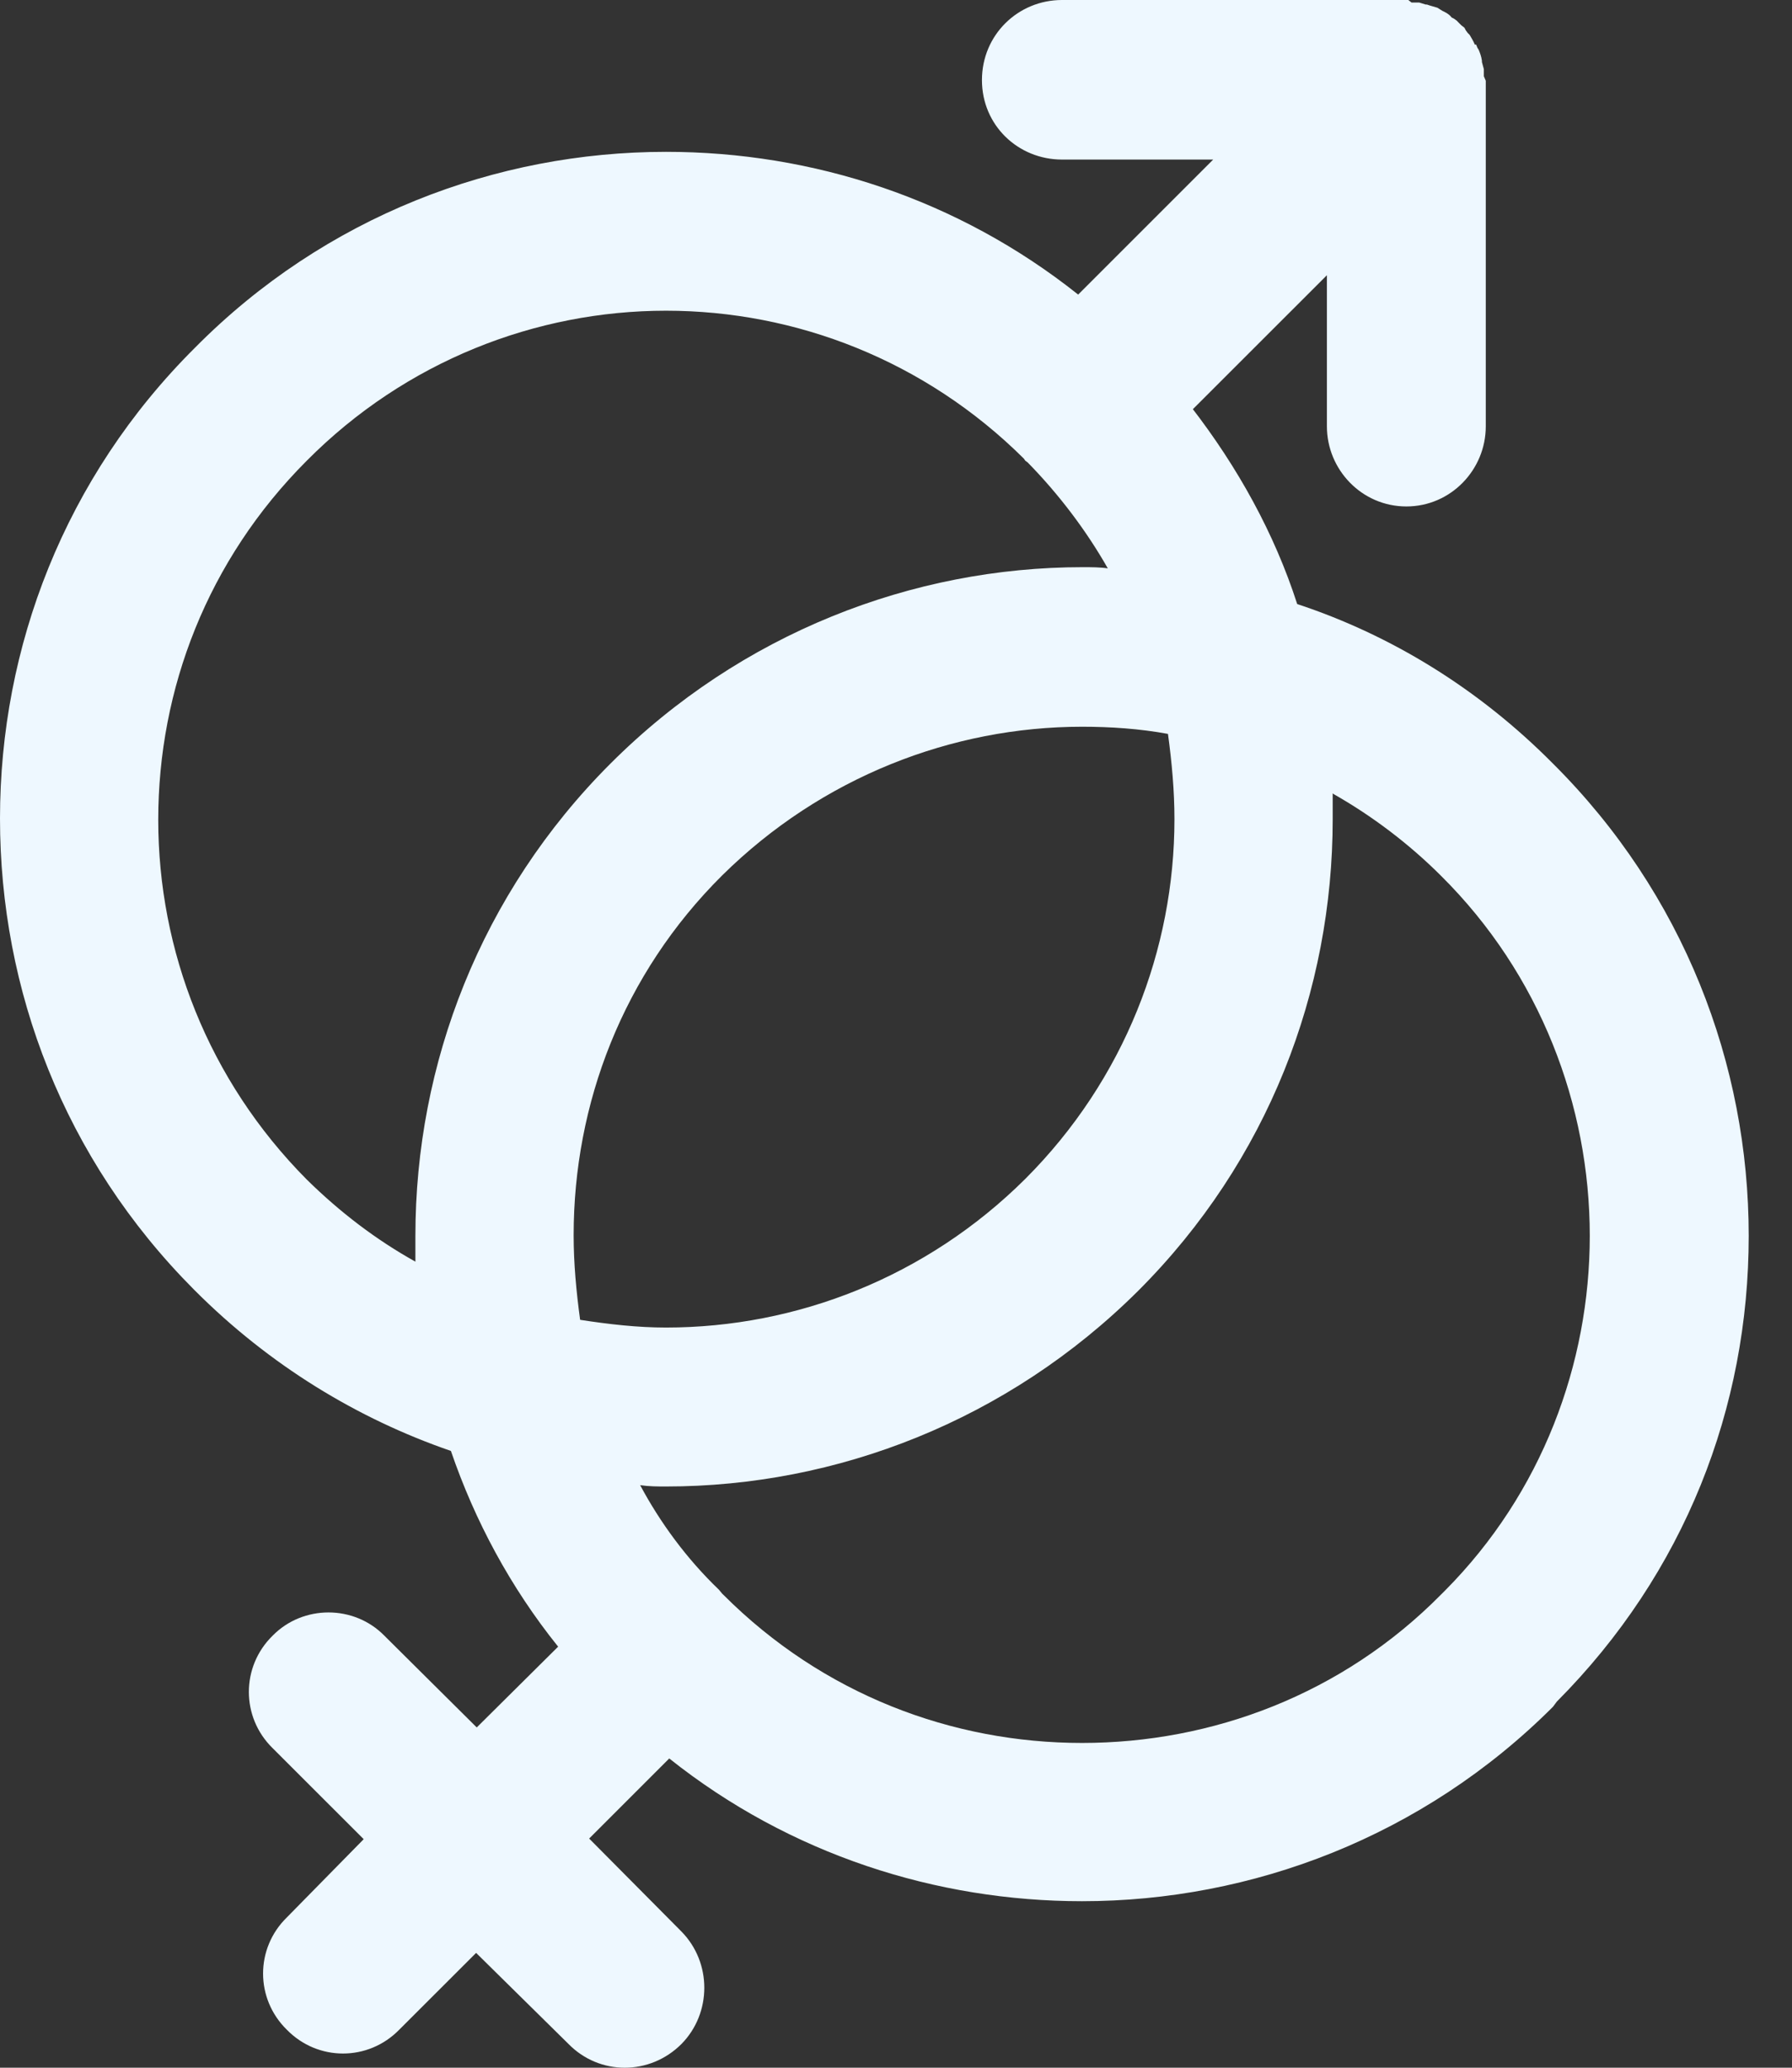 <svg width="26" height="30" viewBox="0 0 26 30" fill="none" xmlns="http://www.w3.org/2000/svg">
<rect x="0" y="0" width="26" height="30" fill="#333333" stroke="none"/>
<path d="M17.283 5.905C17.958 6.777 18.492 7.742 18.821 8.764C20.18 9.213 21.454 9.991 22.532 11.079C24.425 12.963 25.372 15.437 25.372 17.93C25.372 20.423 24.444 22.823 22.588 24.688L22.532 24.763C20.648 26.647 18.165 27.584 15.699 27.584C13.591 27.584 11.463 26.909 9.71 25.513L8.548 26.675L9.888 28.025C10.329 28.474 10.329 29.206 9.888 29.655C9.429 30.115 8.698 30.115 8.248 29.655L6.908 28.334L5.792 29.449C5.342 29.909 4.611 29.909 4.162 29.449C3.702 28.999 3.702 28.268 4.162 27.819L5.277 26.684L3.955 25.363C3.496 24.913 3.496 24.182 3.955 23.732C4.396 23.282 5.136 23.282 5.577 23.732L6.917 25.063L8.098 23.891C7.405 23.029 6.889 22.064 6.542 21.051C5.183 20.583 3.908 19.805 2.831 18.727L2.812 18.708C0.928 16.815 0 14.359 0 11.875C0 9.392 0.937 6.926 2.831 5.043C4.715 3.14 7.198 2.203 9.663 2.203C11.791 2.203 13.9 2.887 15.643 4.274L17.602 2.315H15.409C14.771 2.315 14.247 1.818 14.247 1.162C14.247 0.506 14.771 0 15.409 0H20.433L20.48 0.037H20.592L20.686 0.066H20.704C20.751 0.084 20.798 0.094 20.855 0.112L20.901 0.141L20.93 0.159C20.93 0.159 21.023 0.197 21.061 0.253L21.098 0.272L21.136 0.3L21.154 0.319L21.201 0.366L21.248 0.403L21.267 0.44L21.295 0.478L21.323 0.506C21.351 0.553 21.379 0.6 21.398 0.647H21.417L21.436 0.694L21.454 0.722C21.473 0.769 21.492 0.815 21.501 0.881V0.9L21.529 1.003V1.106L21.557 1.172V6.186C21.557 6.814 21.051 7.348 20.405 7.348C19.758 7.348 19.252 6.814 19.252 6.186V3.993L17.302 5.942L17.283 5.905ZM19.336 11.51V11.885C19.336 14.378 18.399 16.843 16.515 18.727C14.622 20.611 12.138 21.567 9.663 21.567C9.542 21.567 9.42 21.567 9.288 21.548C9.579 22.092 9.963 22.616 10.432 23.066L10.479 23.123L10.498 23.141C11.941 24.585 13.816 25.288 15.699 25.288C17.583 25.288 19.477 24.585 20.911 23.132L20.967 23.076C22.373 21.66 23.066 19.786 23.066 17.93C23.066 16.037 22.345 14.134 20.911 12.71C20.442 12.241 19.908 11.838 19.346 11.519L19.336 11.51ZM17.04 11.885C17.04 11.472 17.002 11.06 16.946 10.648C16.534 10.572 16.112 10.544 15.699 10.544C13.816 10.544 11.922 11.275 10.479 12.7C9.035 14.134 8.323 16.018 8.323 17.921C8.323 18.333 8.361 18.736 8.417 19.149C8.839 19.214 9.251 19.261 9.663 19.261C11.557 19.261 13.441 18.53 14.875 17.105C16.318 15.662 17.04 13.769 17.04 11.885ZM16.074 8.248C15.765 7.704 15.371 7.18 14.912 6.711L14.875 6.683L14.856 6.655C13.422 5.23 11.547 4.508 9.663 4.508C7.779 4.508 5.886 5.239 4.452 6.683C3.009 8.126 2.296 10.001 2.296 11.894C2.296 13.787 3.018 15.671 4.452 17.115C4.939 17.593 5.455 17.986 6.027 18.305C6.027 18.174 6.027 18.043 6.027 17.93C6.027 15.437 6.973 12.963 8.857 11.079C10.751 9.185 13.244 8.229 15.709 8.229C15.831 8.229 15.971 8.229 16.084 8.248H16.074Z" fill="#EEF8FF"/>
</svg>
